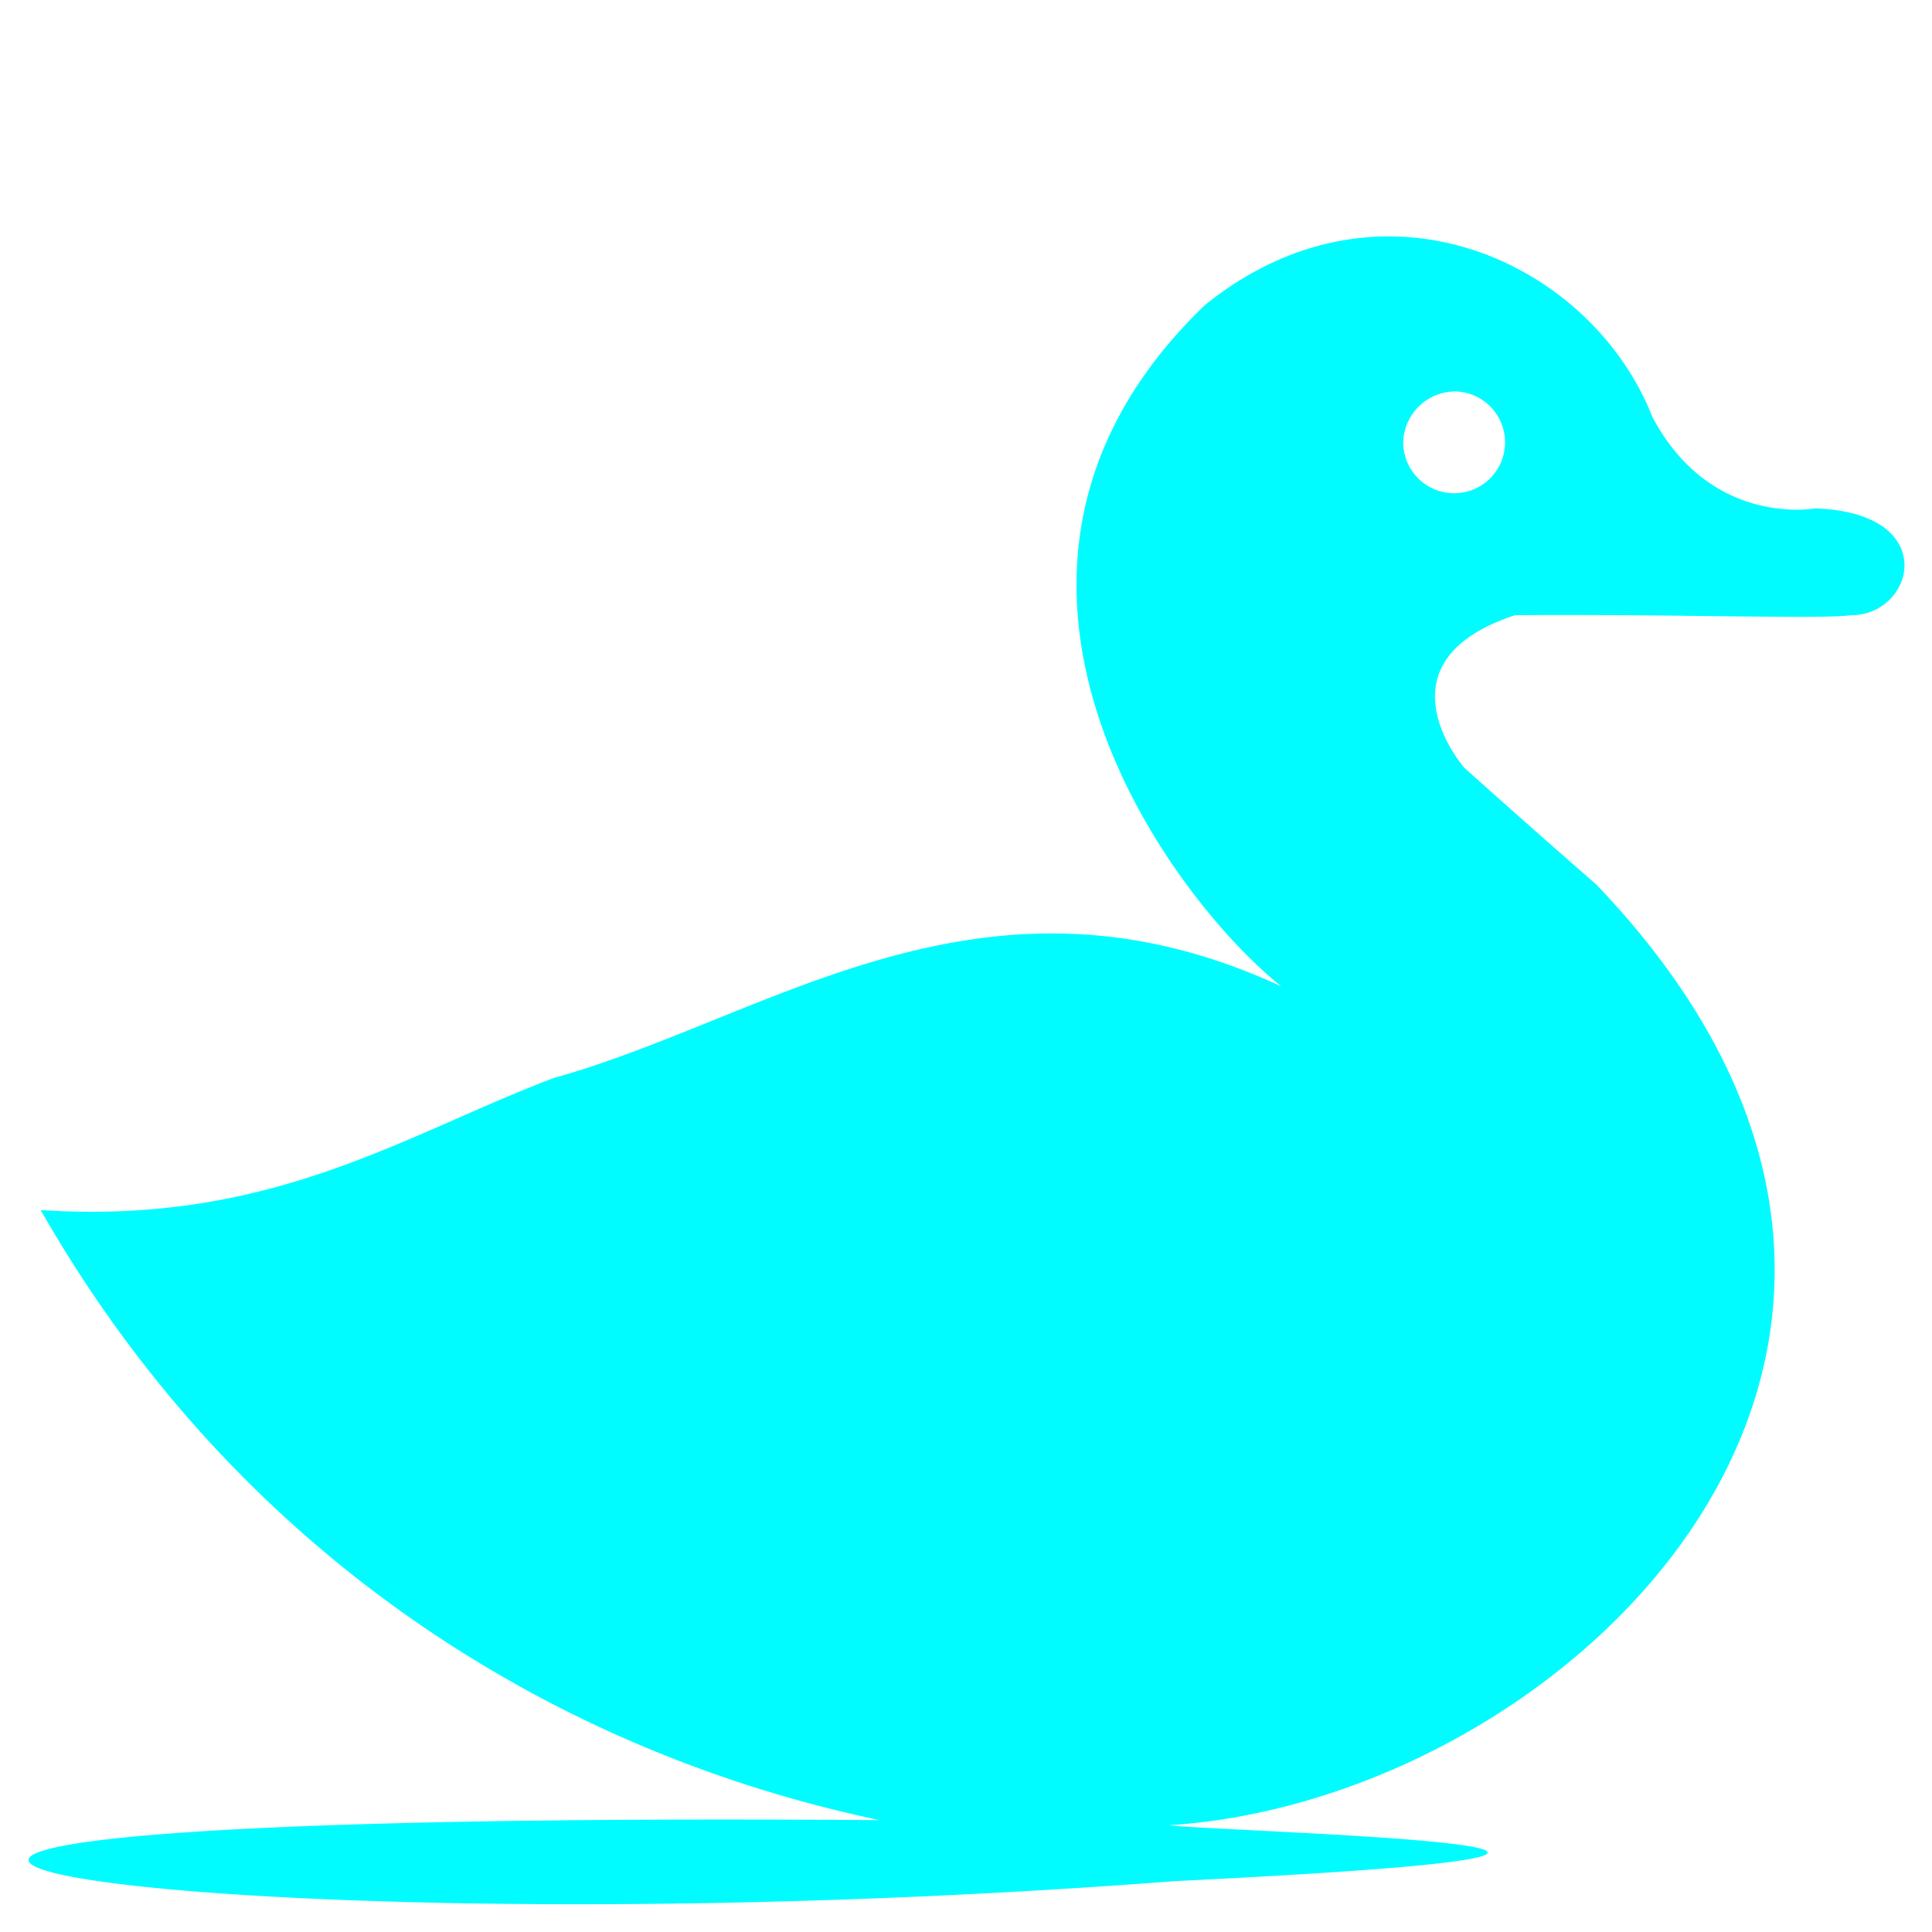 <svg xmlns="http://www.w3.org/2000/svg" width="1000.008" height="1000.008" viewBox="0 0 380 380">
  <defs>
    <style>
      .cls-1 {
        fill: #00fcff;
        fill-rule: evenodd;
      }
    </style>
  </defs>
  <path id="Color_Fill_1" data-name="Color Fill 1" class="cls-1" d="M357,100s-20.467,3.8-32-18c-11.933-30.4-53.267-50-88-22-54.133,52-7.867,115.6,15,134-58.733-27.2-100.55,6.2-143,18C79.35,223.2,53.575,241,8,238c37.625,66,98.5,106,165,120-299.05-2.2-145.5,27.6,58,12,134.9-6.6,7.426-9.755-1-11,79.074-5.125,170.6-94.4,84-185-14.45-12.6-26-23-26-23s-18.15-20.75,10-30c31.55-.25,60.25.85,66,0C376.55,121.15,382,100.8,357,100ZM286.5,77A10.012,10.012,0,1,1,276,87,10.259,10.259,0,0,1,286.5,77Z"/>
</svg>
